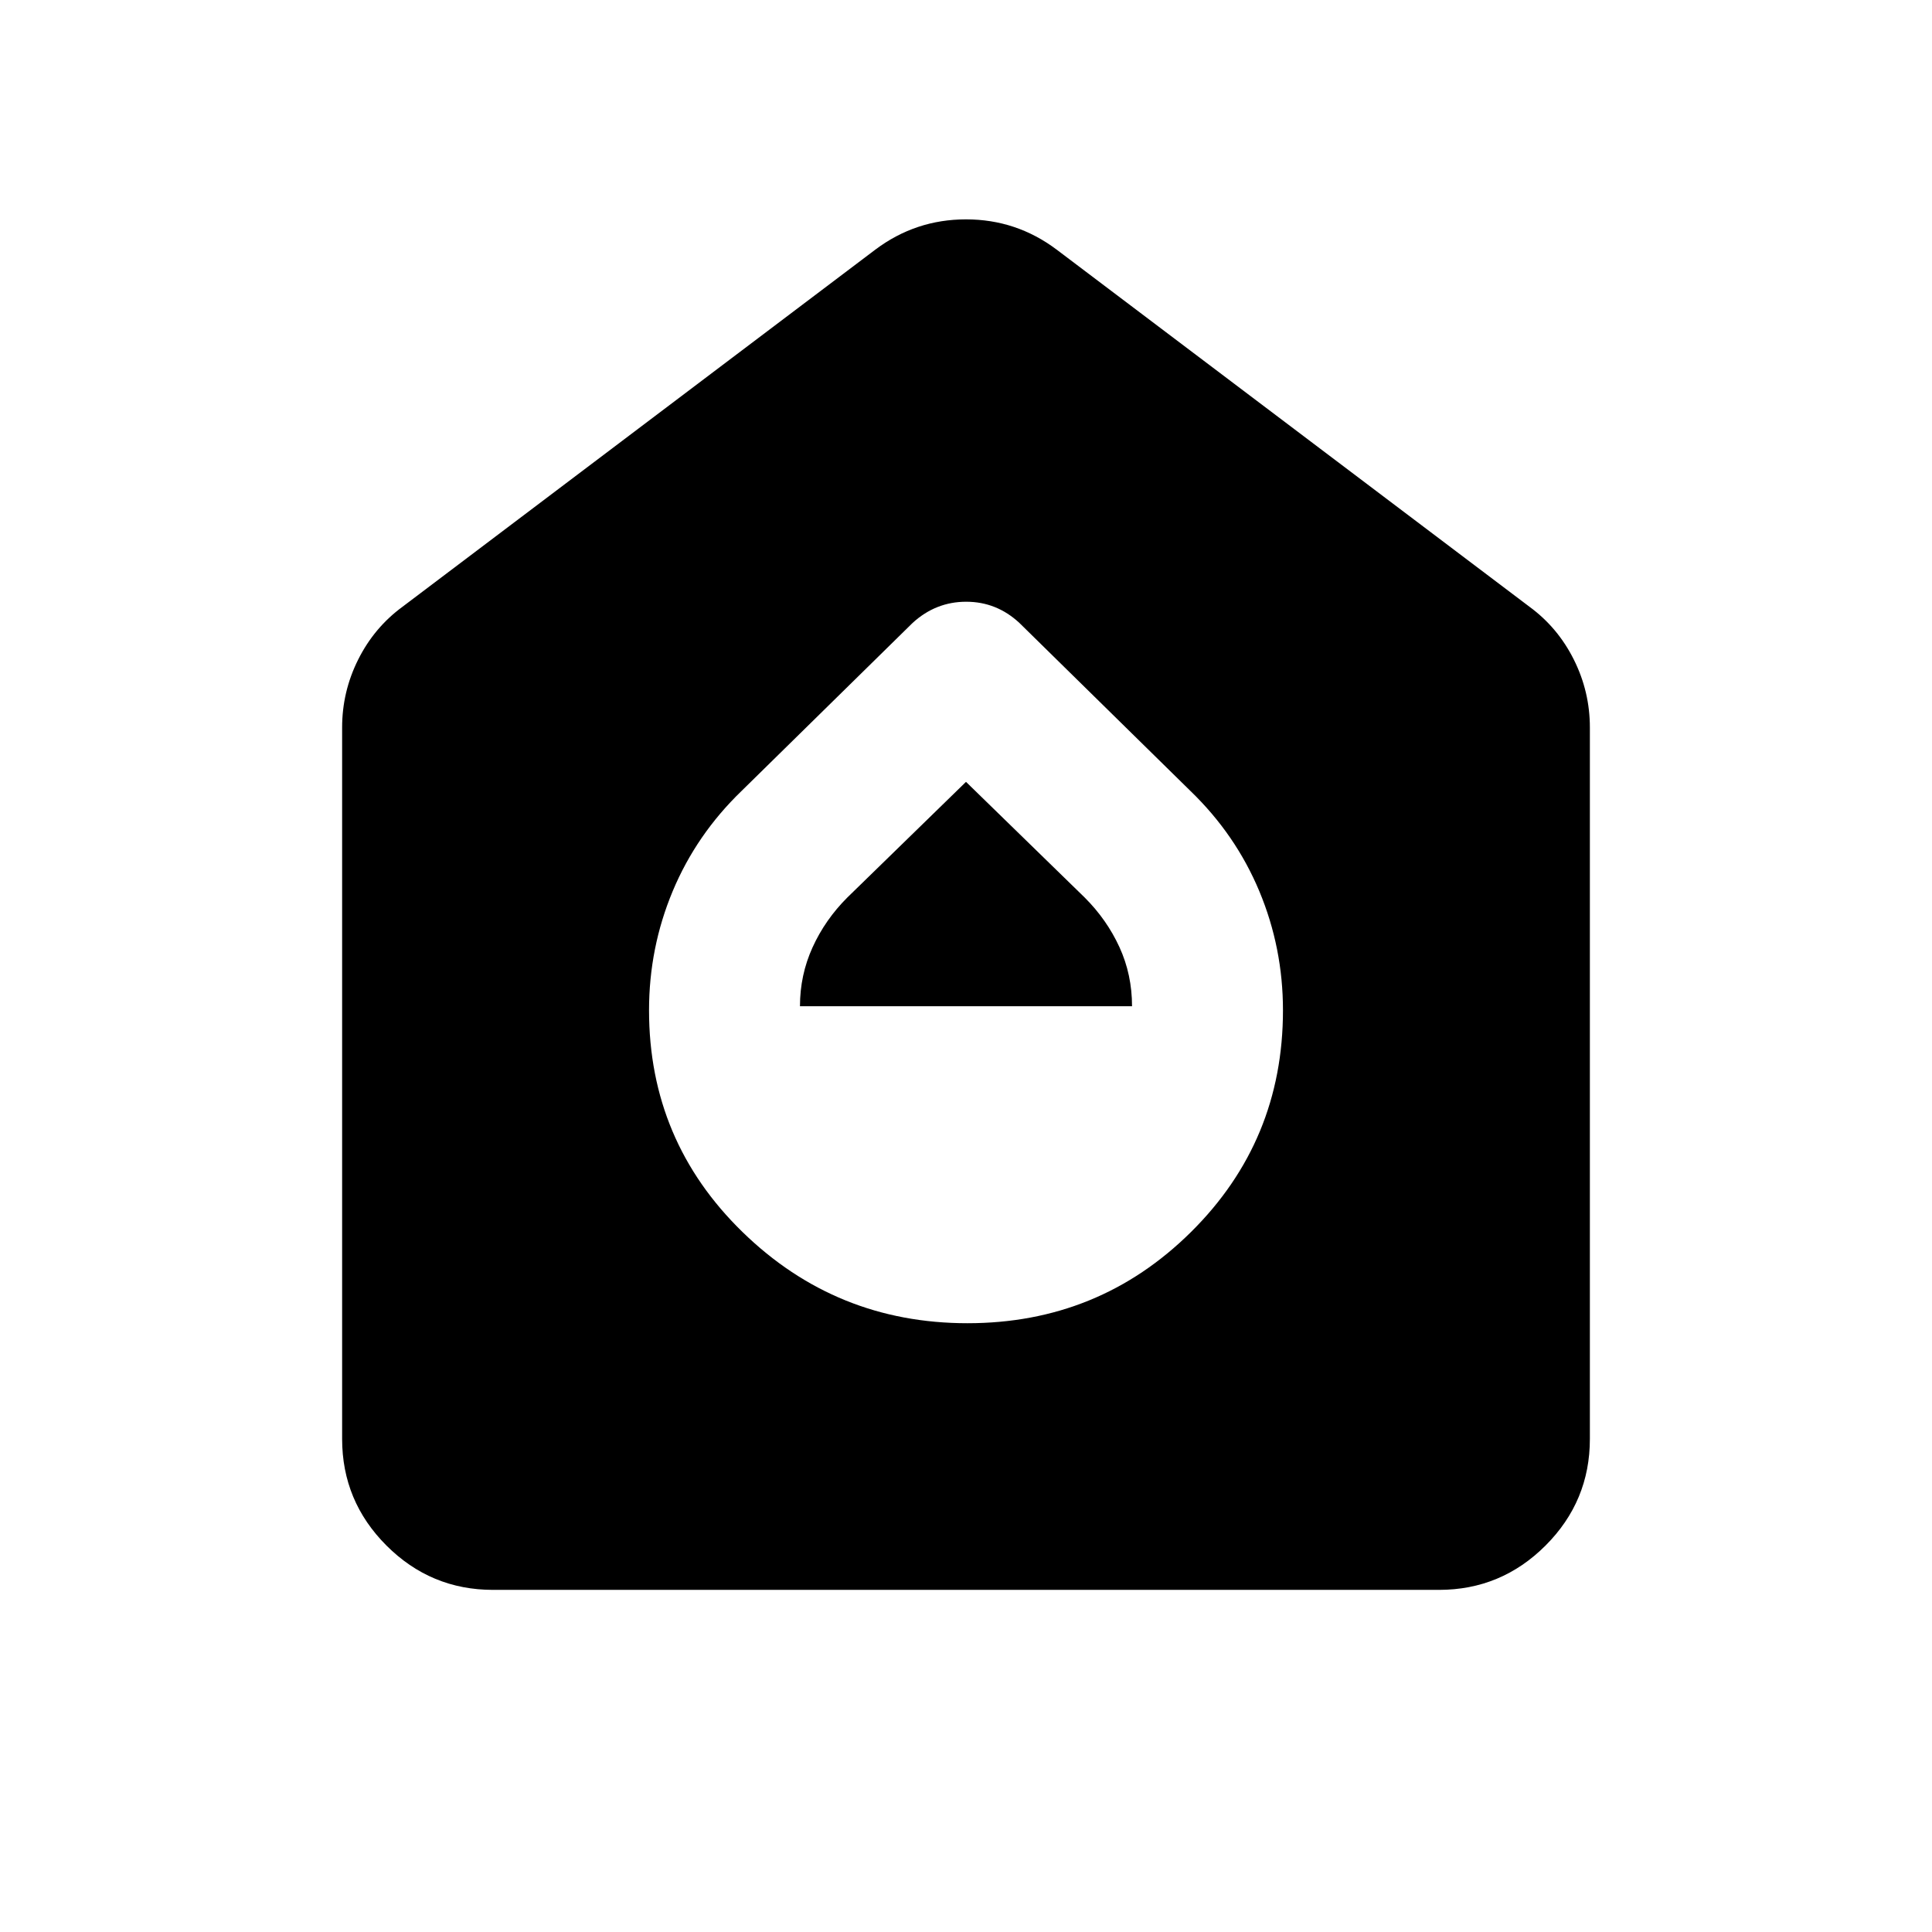 <svg xmlns="http://www.w3.org/2000/svg" height="24" viewBox="0 -960 960 960" width="24"><path d="M480.75-302.5q65.25 0 111-45.27T637.5-458q0-31-11.74-59.14-11.75-28.14-34.26-49.86l-85-83.5Q495.18-661 480.09-661t-26.59 10.5l-85 83.5q-22.51 21.72-34.26 49.86Q322.5-489 322.5-458q0 64.96 46.5 110.23 46.5 45.27 111.75 45.27ZM397.5-460q0-15.5 6.25-29.25T421-514l59-57.5 59 57.5q11 11 17.25 24.63 6.25 13.64 6.25 29.37h-165ZM245-170q-30.94 0-52.97-22.03Q170-214.06 170-245v-353.5q0-17.81 7.97-33.75 7.97-15.94 22.03-26.25L435-836q20-15 45-15t45 15l235 177.5q14.06 10.31 22.03 26.25Q790-616.31 790-598.5V-245q0 30.94-22.03 52.97Q745.94-170 715-170H245Z"/></svg>